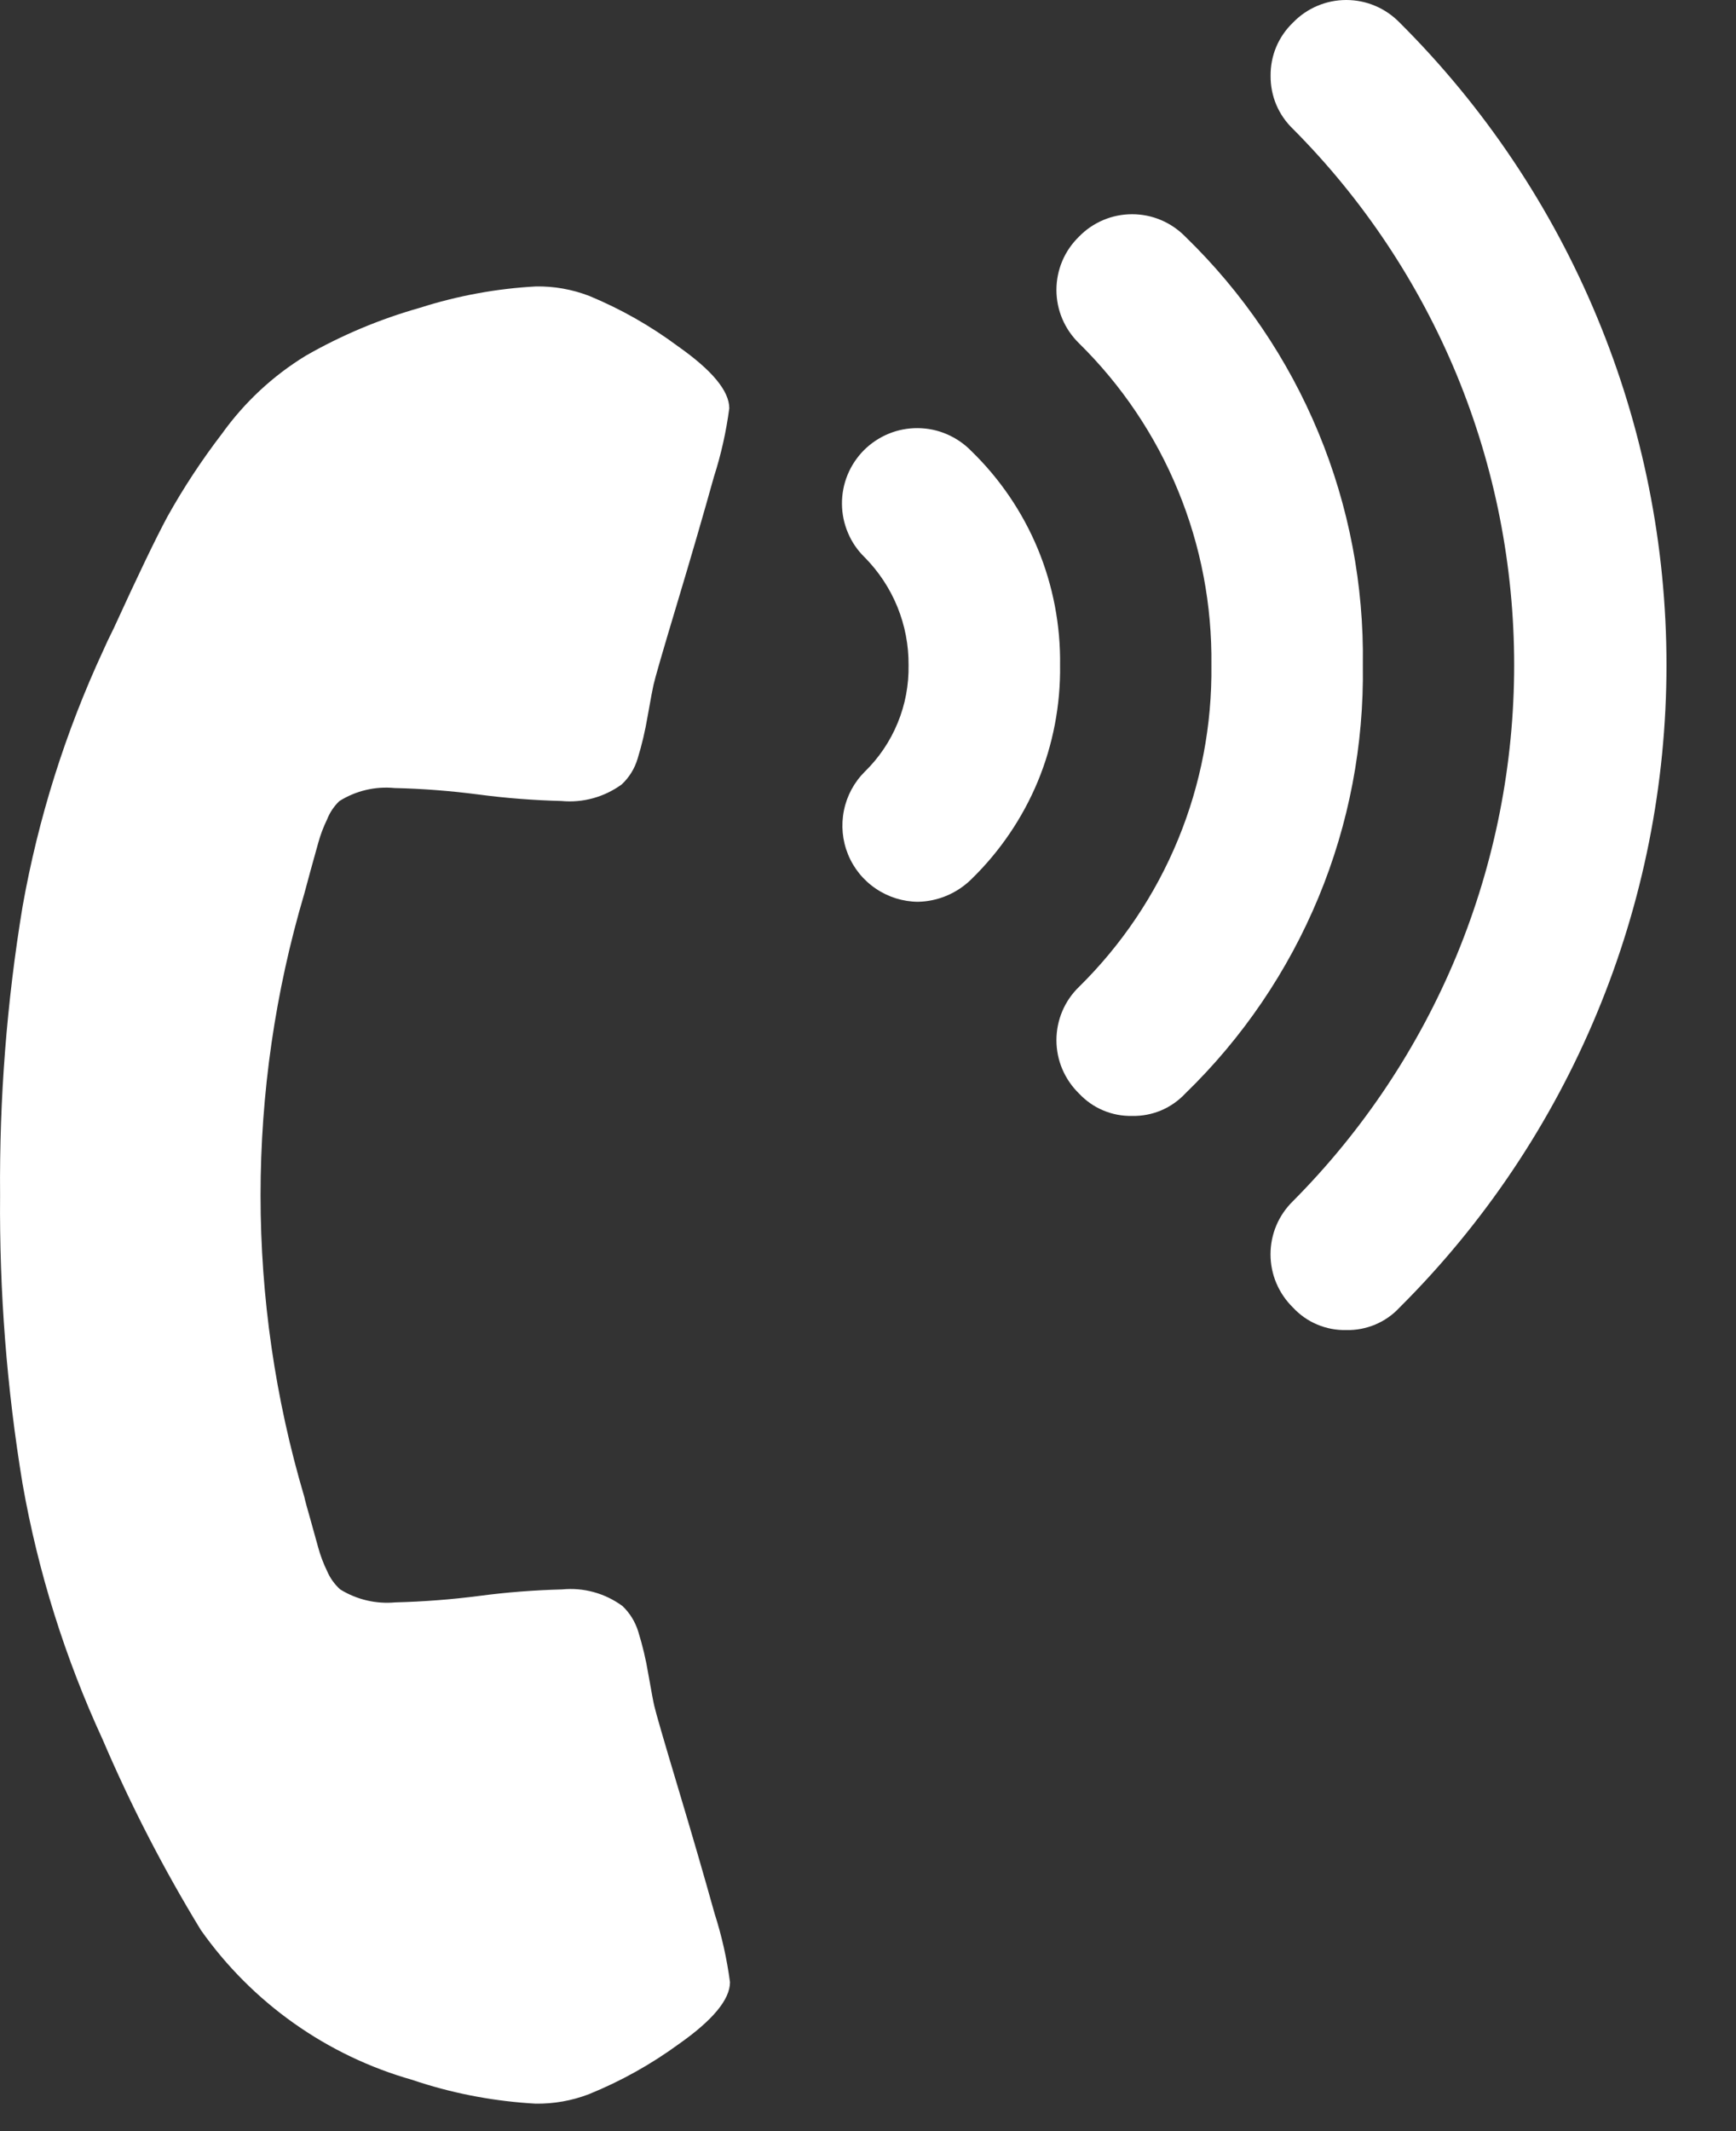 <svg width="22" height="27" viewBox="0 0 22 27" fill="none" xmlns="http://www.w3.org/2000/svg">
<rect x="0" y="0" width="22" height="27" fill="#333333" stroke="none"/>
<path d="M9.251 25.113C9.212 24.818 9.147 24.527 9.056 24.244C8.926 23.777 8.771 23.244 8.591 22.644C8.411 22.044 8.311 21.699 8.291 21.61C8.281 21.57 8.256 21.436 8.216 21.21C8.186 21.027 8.143 20.847 8.088 20.67C8.05 20.547 7.981 20.435 7.888 20.347C7.667 20.185 7.395 20.11 7.123 20.137C6.772 20.146 6.422 20.173 6.074 20.219C5.721 20.265 5.366 20.292 5.01 20.301C4.765 20.324 4.519 20.266 4.31 20.136C4.239 20.071 4.182 19.992 4.145 19.904C4.098 19.808 4.06 19.707 4.032 19.604C4.006 19.509 3.973 19.389 3.932 19.244C3.89 19.099 3.865 19.006 3.857 18.966C3.117 16.471 3.117 13.815 3.857 11.32C3.867 11.28 3.892 11.187 3.932 11.042C3.972 10.896 4.005 10.777 4.032 10.682C4.06 10.579 4.098 10.478 4.145 10.382C4.179 10.294 4.233 10.214 4.301 10.149C4.51 10.018 4.756 9.96 5.001 9.984C5.357 9.992 5.712 10.02 6.065 10.066C6.413 10.112 6.763 10.139 7.114 10.148C7.386 10.174 7.658 10.099 7.879 9.938C7.973 9.85 8.042 9.739 8.079 9.616C8.134 9.439 8.176 9.259 8.207 9.076C8.247 8.851 8.272 8.718 8.282 8.676C8.302 8.586 8.402 8.241 8.582 7.642C8.762 7.043 8.917 6.509 9.047 6.042C9.138 5.759 9.203 5.468 9.242 5.173C9.242 4.953 9.024 4.691 8.59 4.386C8.243 4.128 7.866 3.914 7.467 3.749C7.251 3.666 7.022 3.625 6.792 3.629C6.293 3.656 5.799 3.747 5.323 3.899C4.817 4.042 4.332 4.245 3.876 4.506C3.458 4.761 3.097 5.098 2.812 5.496C2.557 5.829 2.326 6.179 2.122 6.545C1.974 6.82 1.747 7.292 1.441 7.961C1.381 8.081 1.336 8.176 1.306 8.246C0.828 9.277 0.485 10.366 0.286 11.485C0.086 12.693 -0.009 13.917 0.001 15.142C-0.009 16.367 0.086 17.591 0.286 18.8C0.483 19.919 0.825 21.007 1.301 22.039C1.657 22.872 2.073 23.678 2.545 24.452C3.195 25.374 4.143 26.045 5.229 26.352L5.319 26.382C5.795 26.534 6.289 26.624 6.788 26.652C7.018 26.655 7.247 26.615 7.463 26.532C7.867 26.368 8.249 26.155 8.601 25.898C9.035 25.593 9.251 25.331 9.251 25.113ZM11.635 11.425C11.444 11.424 11.258 11.366 11.1 11.259C10.942 11.153 10.819 11.002 10.747 10.825C10.675 10.649 10.657 10.455 10.695 10.268C10.732 10.082 10.825 9.91 10.96 9.776C11.139 9.601 11.281 9.391 11.376 9.159C11.472 8.927 11.518 8.678 11.514 8.427C11.516 8.174 11.468 7.924 11.373 7.69C11.278 7.456 11.137 7.243 10.96 7.063C10.869 6.975 10.796 6.87 10.747 6.753C10.697 6.637 10.671 6.512 10.67 6.385C10.669 6.259 10.693 6.133 10.741 6.016C10.789 5.899 10.86 5.793 10.949 5.703C11.039 5.614 11.145 5.543 11.262 5.495C11.379 5.447 11.505 5.423 11.631 5.424C11.758 5.425 11.883 5.451 11.999 5.501C12.115 5.551 12.221 5.623 12.309 5.714C12.671 6.065 12.958 6.487 13.152 6.954C13.345 7.421 13.441 7.922 13.434 8.427C13.441 8.932 13.345 9.433 13.152 9.9C12.958 10.366 12.671 10.788 12.309 11.14C12.128 11.318 11.887 11.42 11.634 11.425H11.635ZM14.348 14.138C14.221 14.141 14.096 14.117 13.98 14.068C13.863 14.019 13.759 13.945 13.673 13.853C13.583 13.765 13.511 13.66 13.462 13.544C13.413 13.429 13.388 13.304 13.388 13.178C13.388 13.053 13.413 12.928 13.462 12.812C13.511 12.696 13.583 12.591 13.673 12.504C14.213 11.973 14.641 11.337 14.929 10.637C15.218 9.936 15.361 9.184 15.352 8.426C15.361 7.668 15.218 6.916 14.929 6.215C14.641 5.514 14.213 4.879 13.673 4.348C13.583 4.26 13.511 4.155 13.462 4.039C13.413 3.924 13.388 3.799 13.388 3.673C13.388 3.548 13.413 3.423 13.462 3.307C13.511 3.191 13.583 3.087 13.673 2.999C13.76 2.909 13.865 2.837 13.981 2.788C14.097 2.739 14.221 2.714 14.347 2.714C14.473 2.714 14.597 2.739 14.713 2.788C14.829 2.837 14.934 2.909 15.022 2.999C15.747 3.702 16.321 4.546 16.708 5.48C17.095 6.413 17.286 7.416 17.271 8.426C17.286 9.436 17.095 10.439 16.708 11.372C16.321 12.305 15.747 13.15 15.022 13.853C14.936 13.945 14.831 14.019 14.715 14.068C14.598 14.117 14.473 14.141 14.347 14.138H14.348ZM17.061 16.851C16.934 16.854 16.809 16.83 16.693 16.781C16.576 16.732 16.472 16.659 16.386 16.566C16.296 16.478 16.224 16.373 16.175 16.257C16.126 16.142 16.101 16.017 16.101 15.891C16.101 15.766 16.126 15.641 16.175 15.525C16.224 15.409 16.296 15.305 16.386 15.217C17.275 14.323 17.98 13.263 18.462 12.098C19.431 9.745 19.431 7.105 18.462 4.752C17.98 3.587 17.276 2.528 16.387 1.635C16.296 1.548 16.223 1.443 16.174 1.327C16.125 1.211 16.101 1.086 16.102 0.96C16.101 0.834 16.125 0.709 16.174 0.593C16.223 0.477 16.296 0.372 16.387 0.285C16.474 0.195 16.579 0.123 16.695 0.074C16.811 0.025 16.935 0 17.061 0C17.187 0 17.311 0.025 17.427 0.074C17.543 0.123 17.648 0.195 17.736 0.285C18.808 1.352 19.659 2.621 20.239 4.018C20.82 5.415 21.119 6.912 21.119 8.425C21.119 9.938 20.82 11.436 20.239 12.833C19.659 14.23 18.808 15.499 17.736 16.566C17.65 16.659 17.545 16.732 17.429 16.781C17.312 16.83 17.187 16.854 17.061 16.851V16.851Z" fill="white"/>
</svg>
